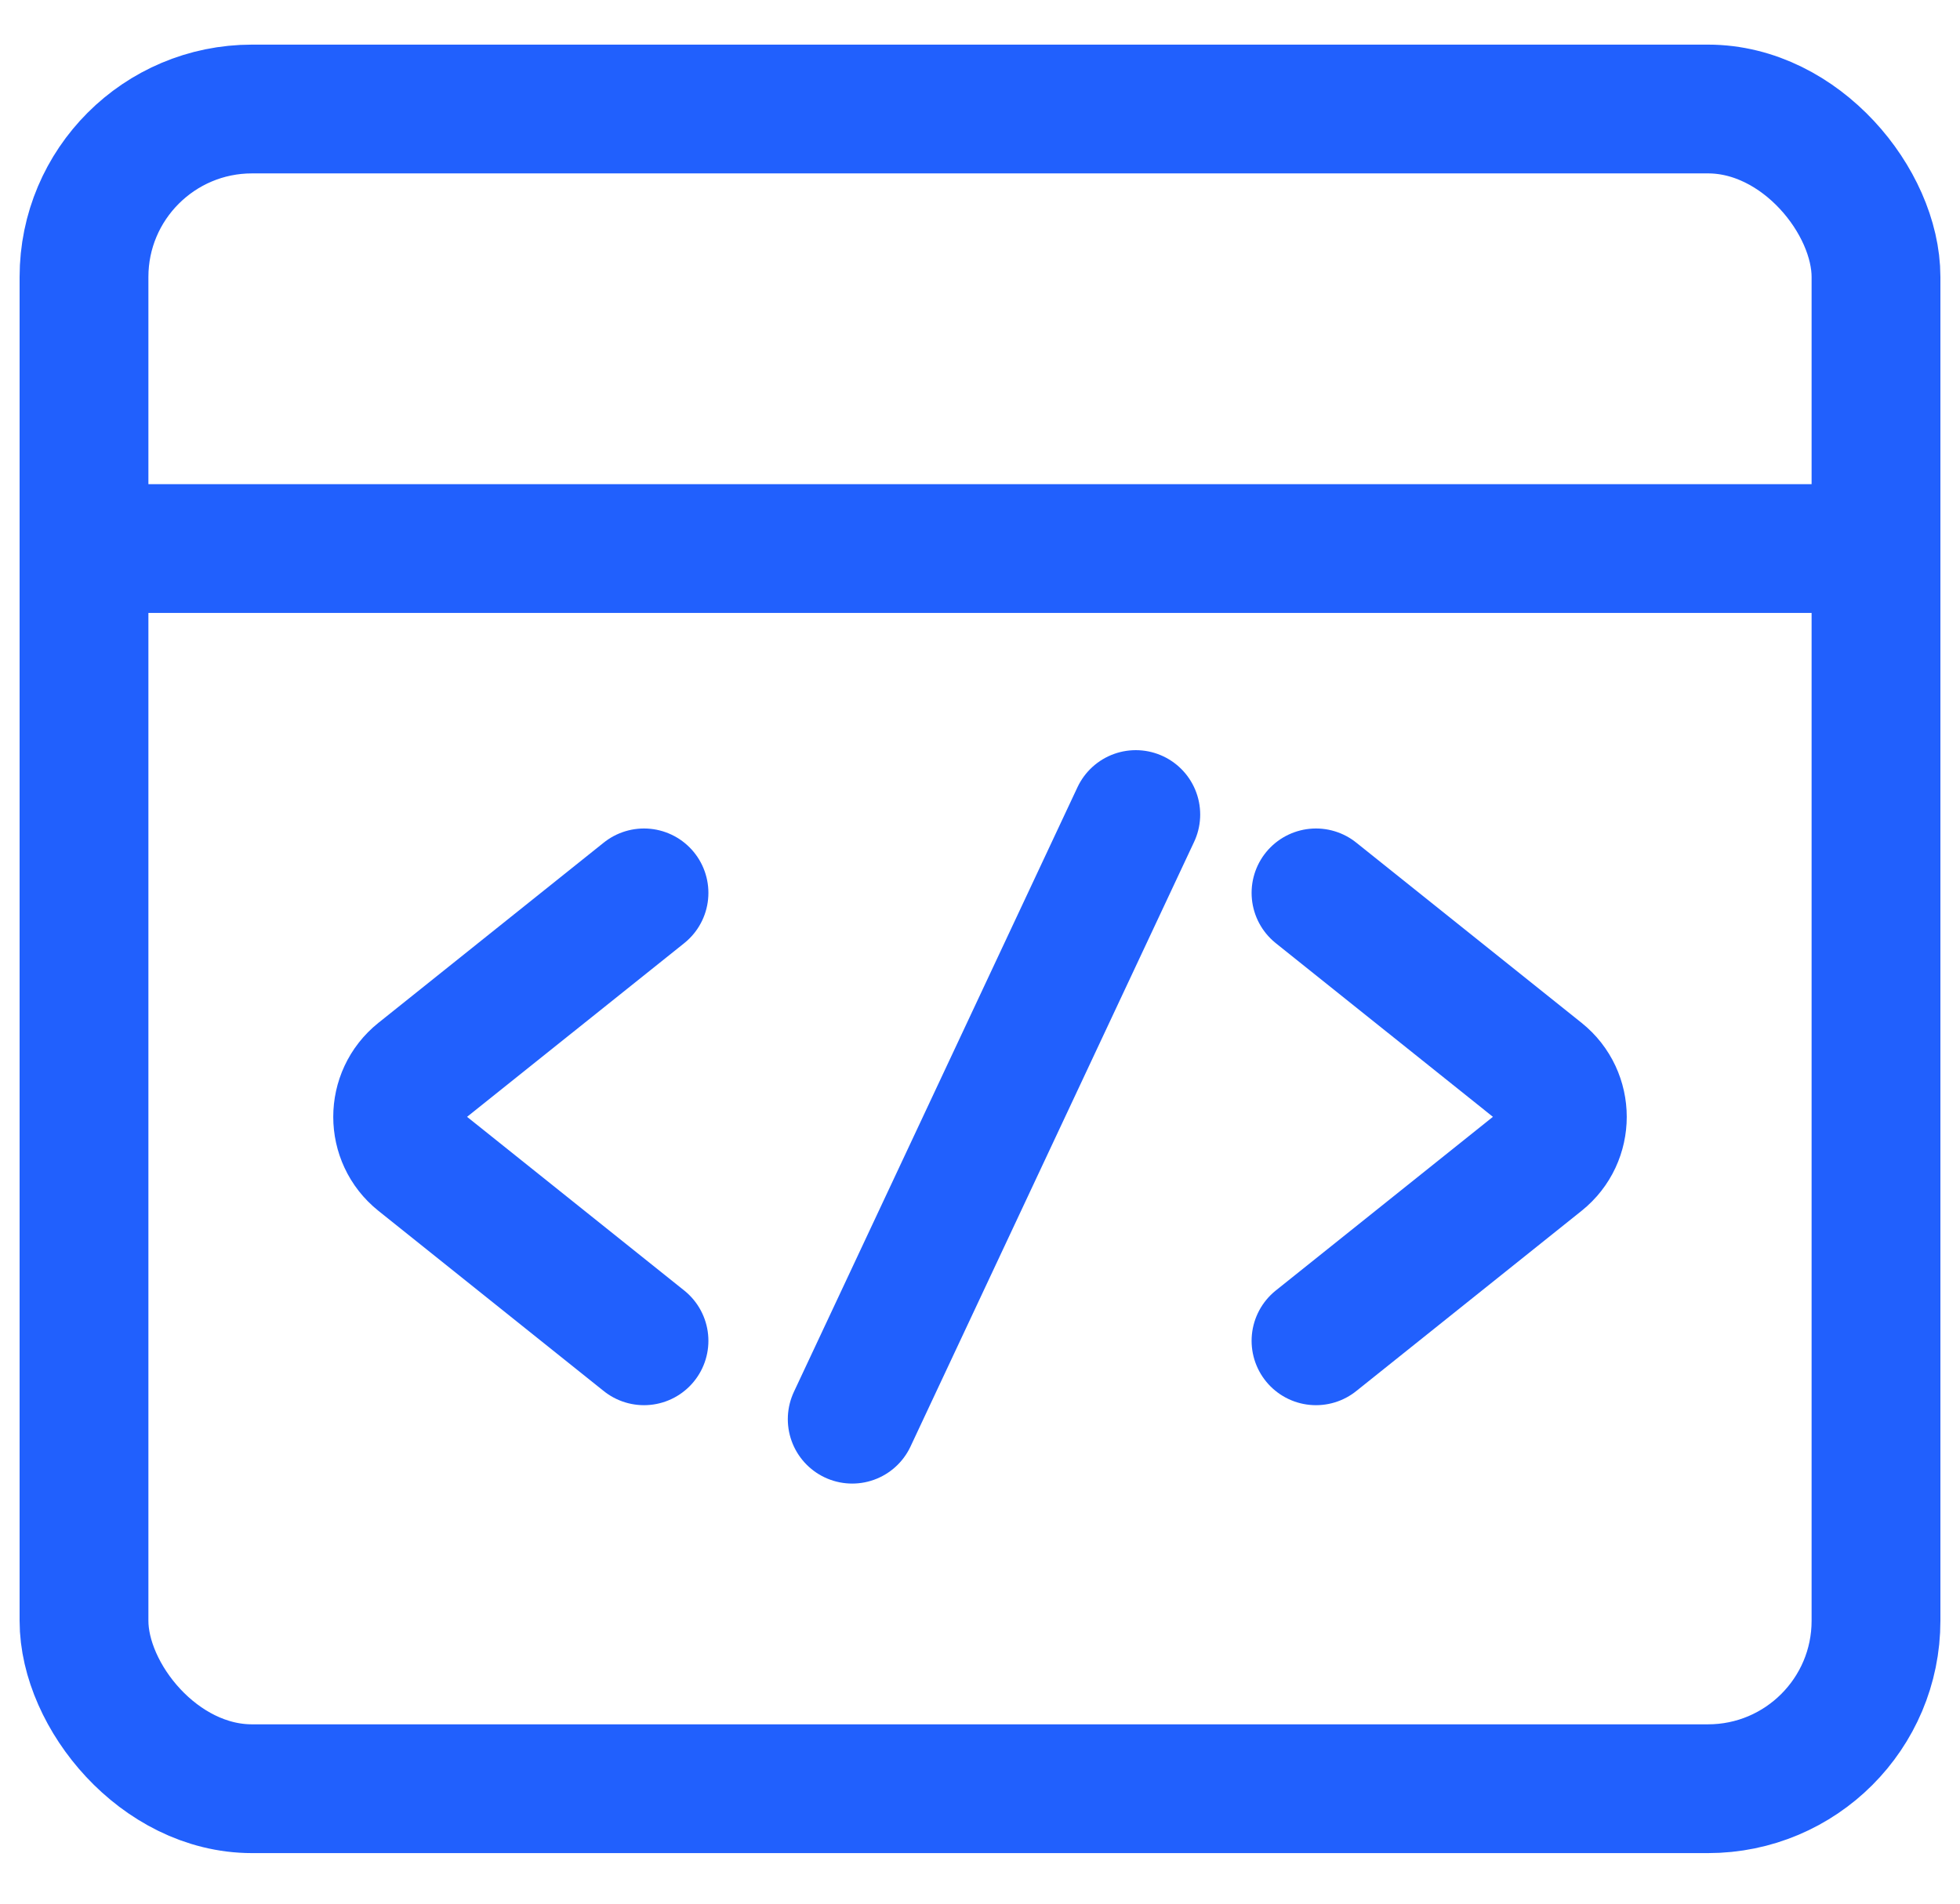 <svg xmlns="http://www.w3.org/2000/svg" width="35" height="34" viewBox="0 0 35 34" fill="none">
  <rect x="1.5" y="1.947" width="32" height="30" rx="3" stroke="#2160FD" stroke-width="2.3" stroke-linecap="round" stroke-linejoin="round"/>
  <line x1="2.65" y1="9.797" x2="32.35" y2="9.797" stroke="#2160FD" stroke-width="2.3" stroke-linecap="round" stroke-linejoin="round"/>
  <path d="M11.5 15.947L7.476 19.166C6.976 19.567 6.976 20.328 7.476 20.728L11.5 23.947" stroke="#2160FD" stroke-width="2.3" stroke-linecap="round" stroke-linejoin="round"/>
  <path d="M23.5 15.947L27.524 19.166C28.024 19.567 28.024 20.328 27.524 20.728L23.5 23.947" stroke="#2160FD" stroke-width="2.3" stroke-linecap="round" stroke-linejoin="round"/>
  <path d="M20.282 14.548L15.218 25.347" stroke="#2160FD" stroke-width="2.3" stroke-linecap="round" stroke-linejoin="round"/>
</svg>